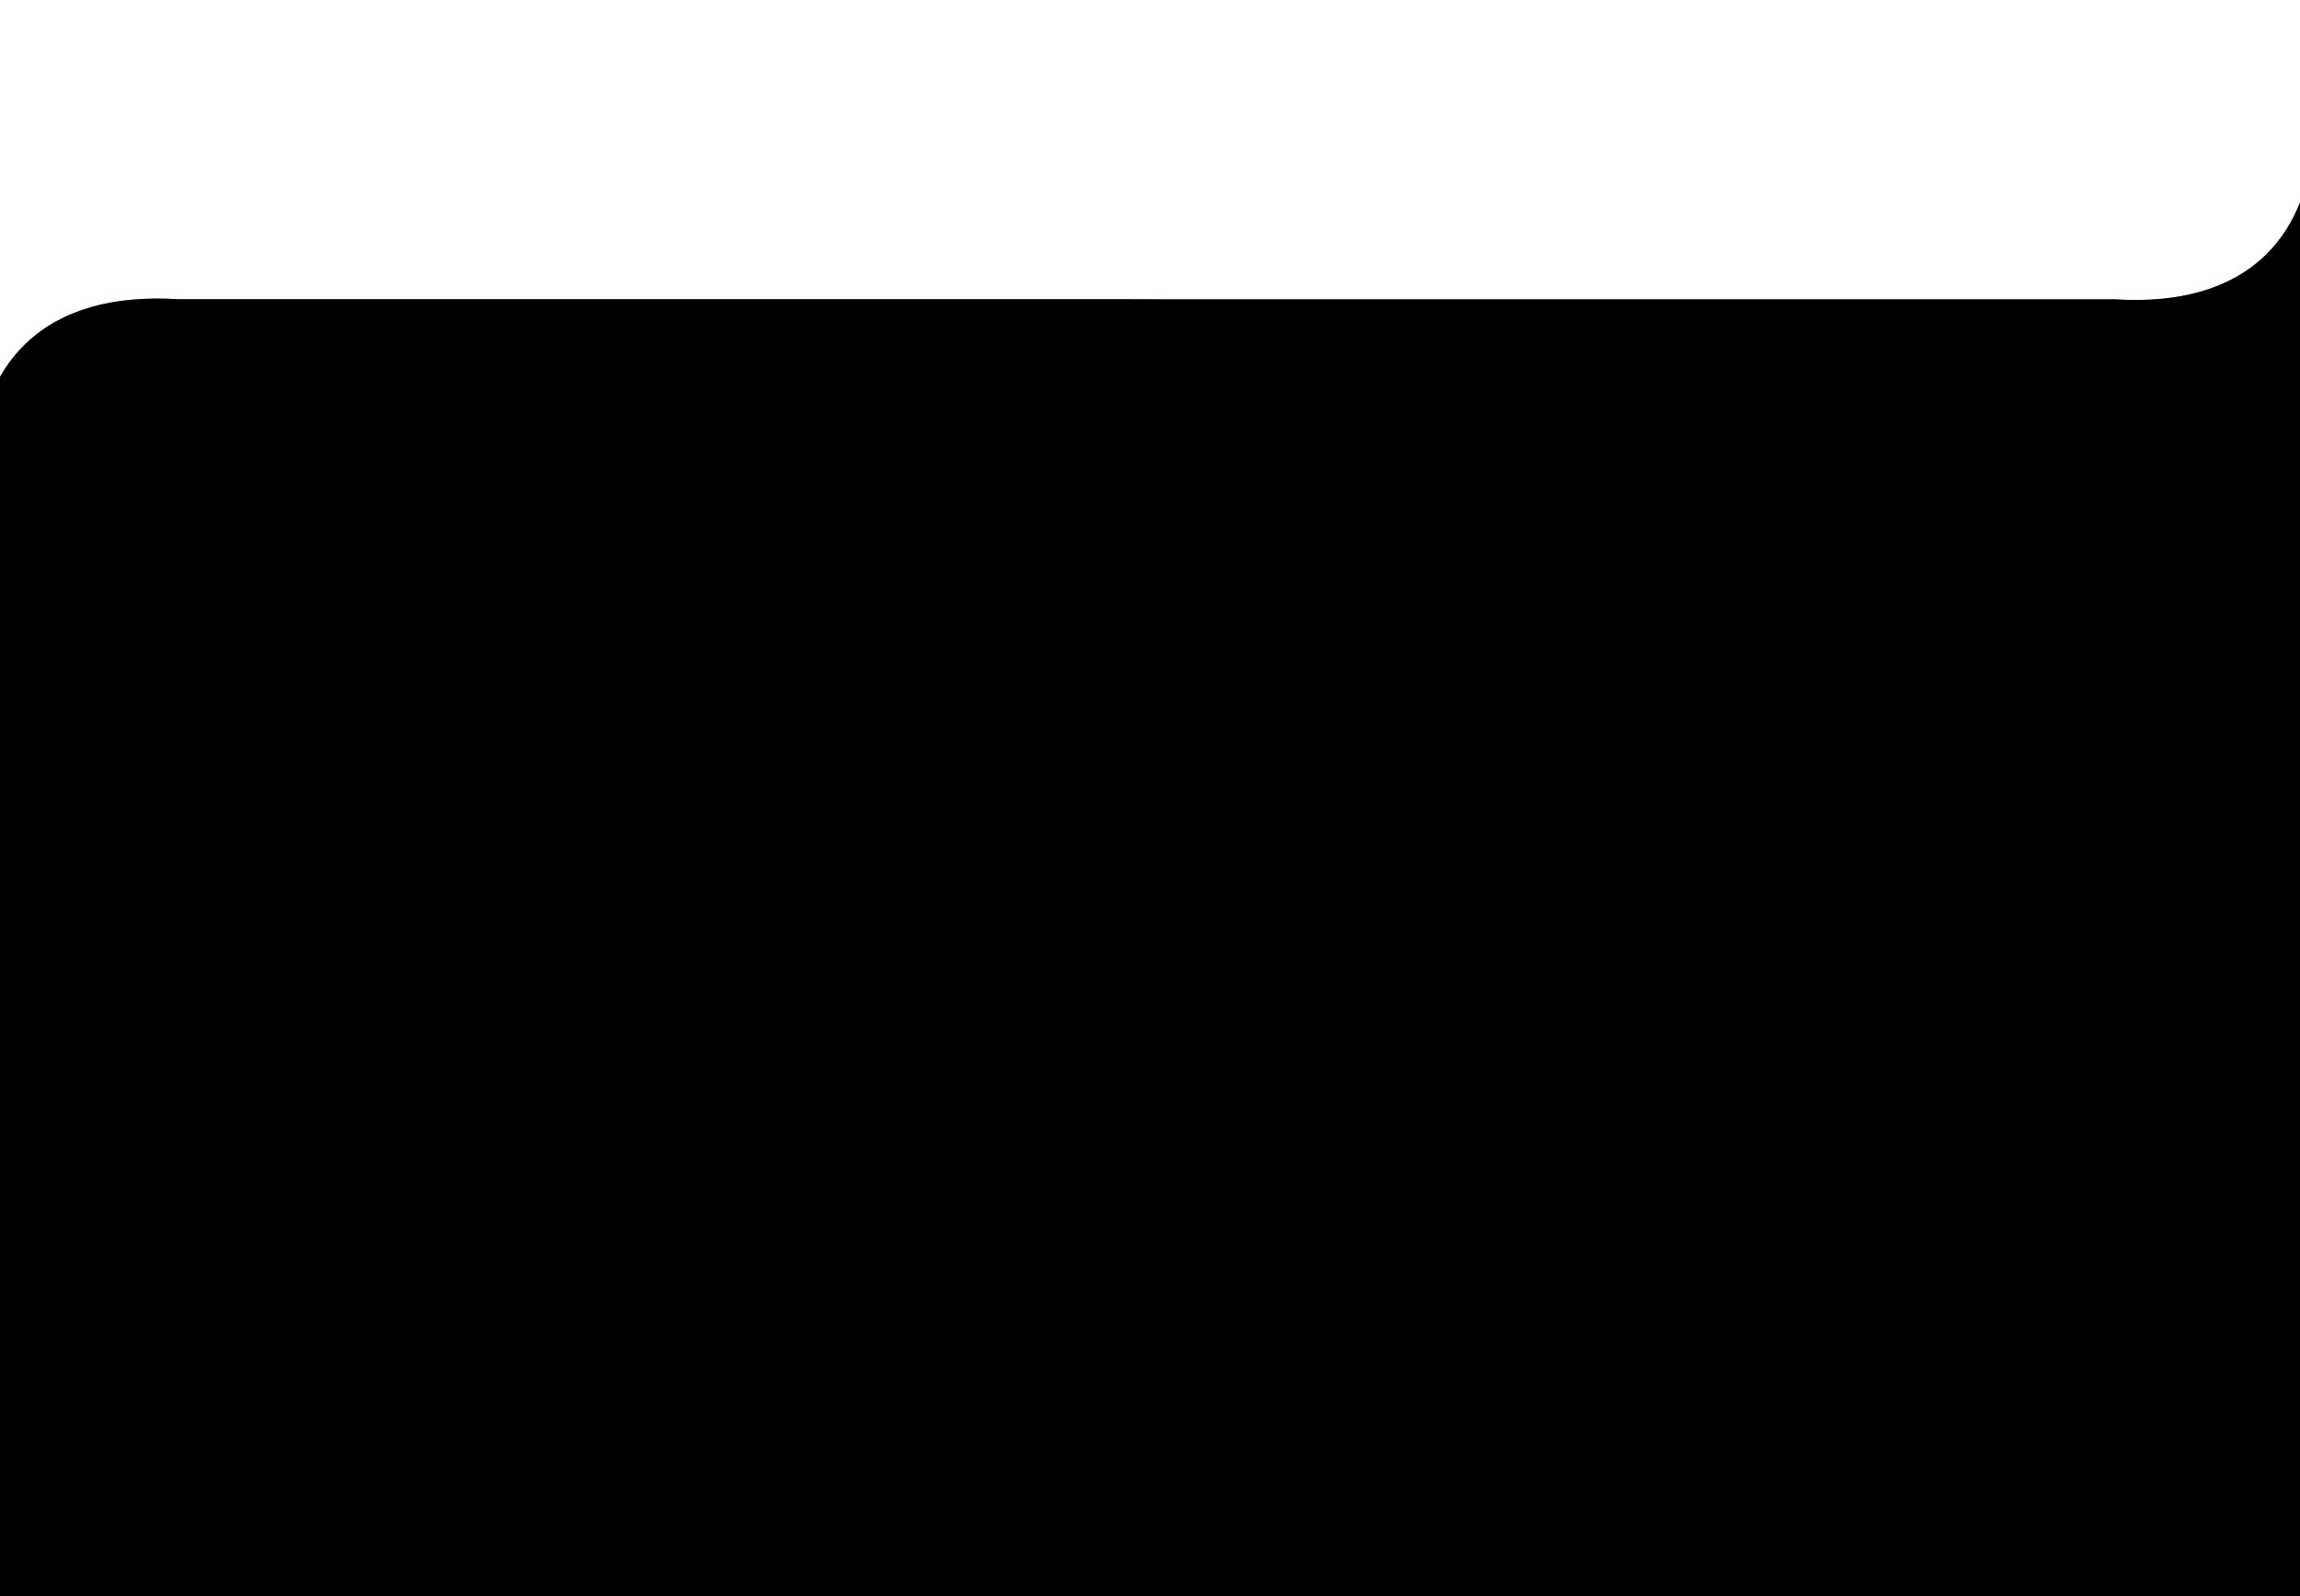 <?xml version="1.0" encoding="UTF-8"?><svg xmlns="http://www.w3.org/2000/svg" viewBox="0 0 899 624"><rect x="0" y="0" width="899" height="624" fill="#808080" stroke="none"/><defs><style>.c{fill:#fff;}.d{fill:none;stroke:#000;stroke-miterlimit:10;}</style></defs><g id="a"><g><path class="c" d="M0,0V147.37c2.58-4.57,5.95-9.15,10.36-13.31,13.69-12.93,33.65-18.67,59.32-17.08H440.43v0l15.21,.04h370.78c25.4,1.59,45.11-4.07,58.59-16.79,6.95-6.56,11.28-14.16,13.99-21.1V0H0Z"/><path d="M885.01,100.22c-13.48,12.73-33.19,18.38-58.59,16.79H455.64l-15.21-.04v0H69.67c-25.66-1.59-45.62,4.15-59.32,17.08-4.41,4.16-7.77,8.74-10.36,13.31v476.63H899V79.12c-2.71,6.94-7.05,14.55-13.99,21.1Z"/></g><rect class="d" x="97.4" y="161.72" width="680.74" height="160.35"/></g><g id="b"/></svg>